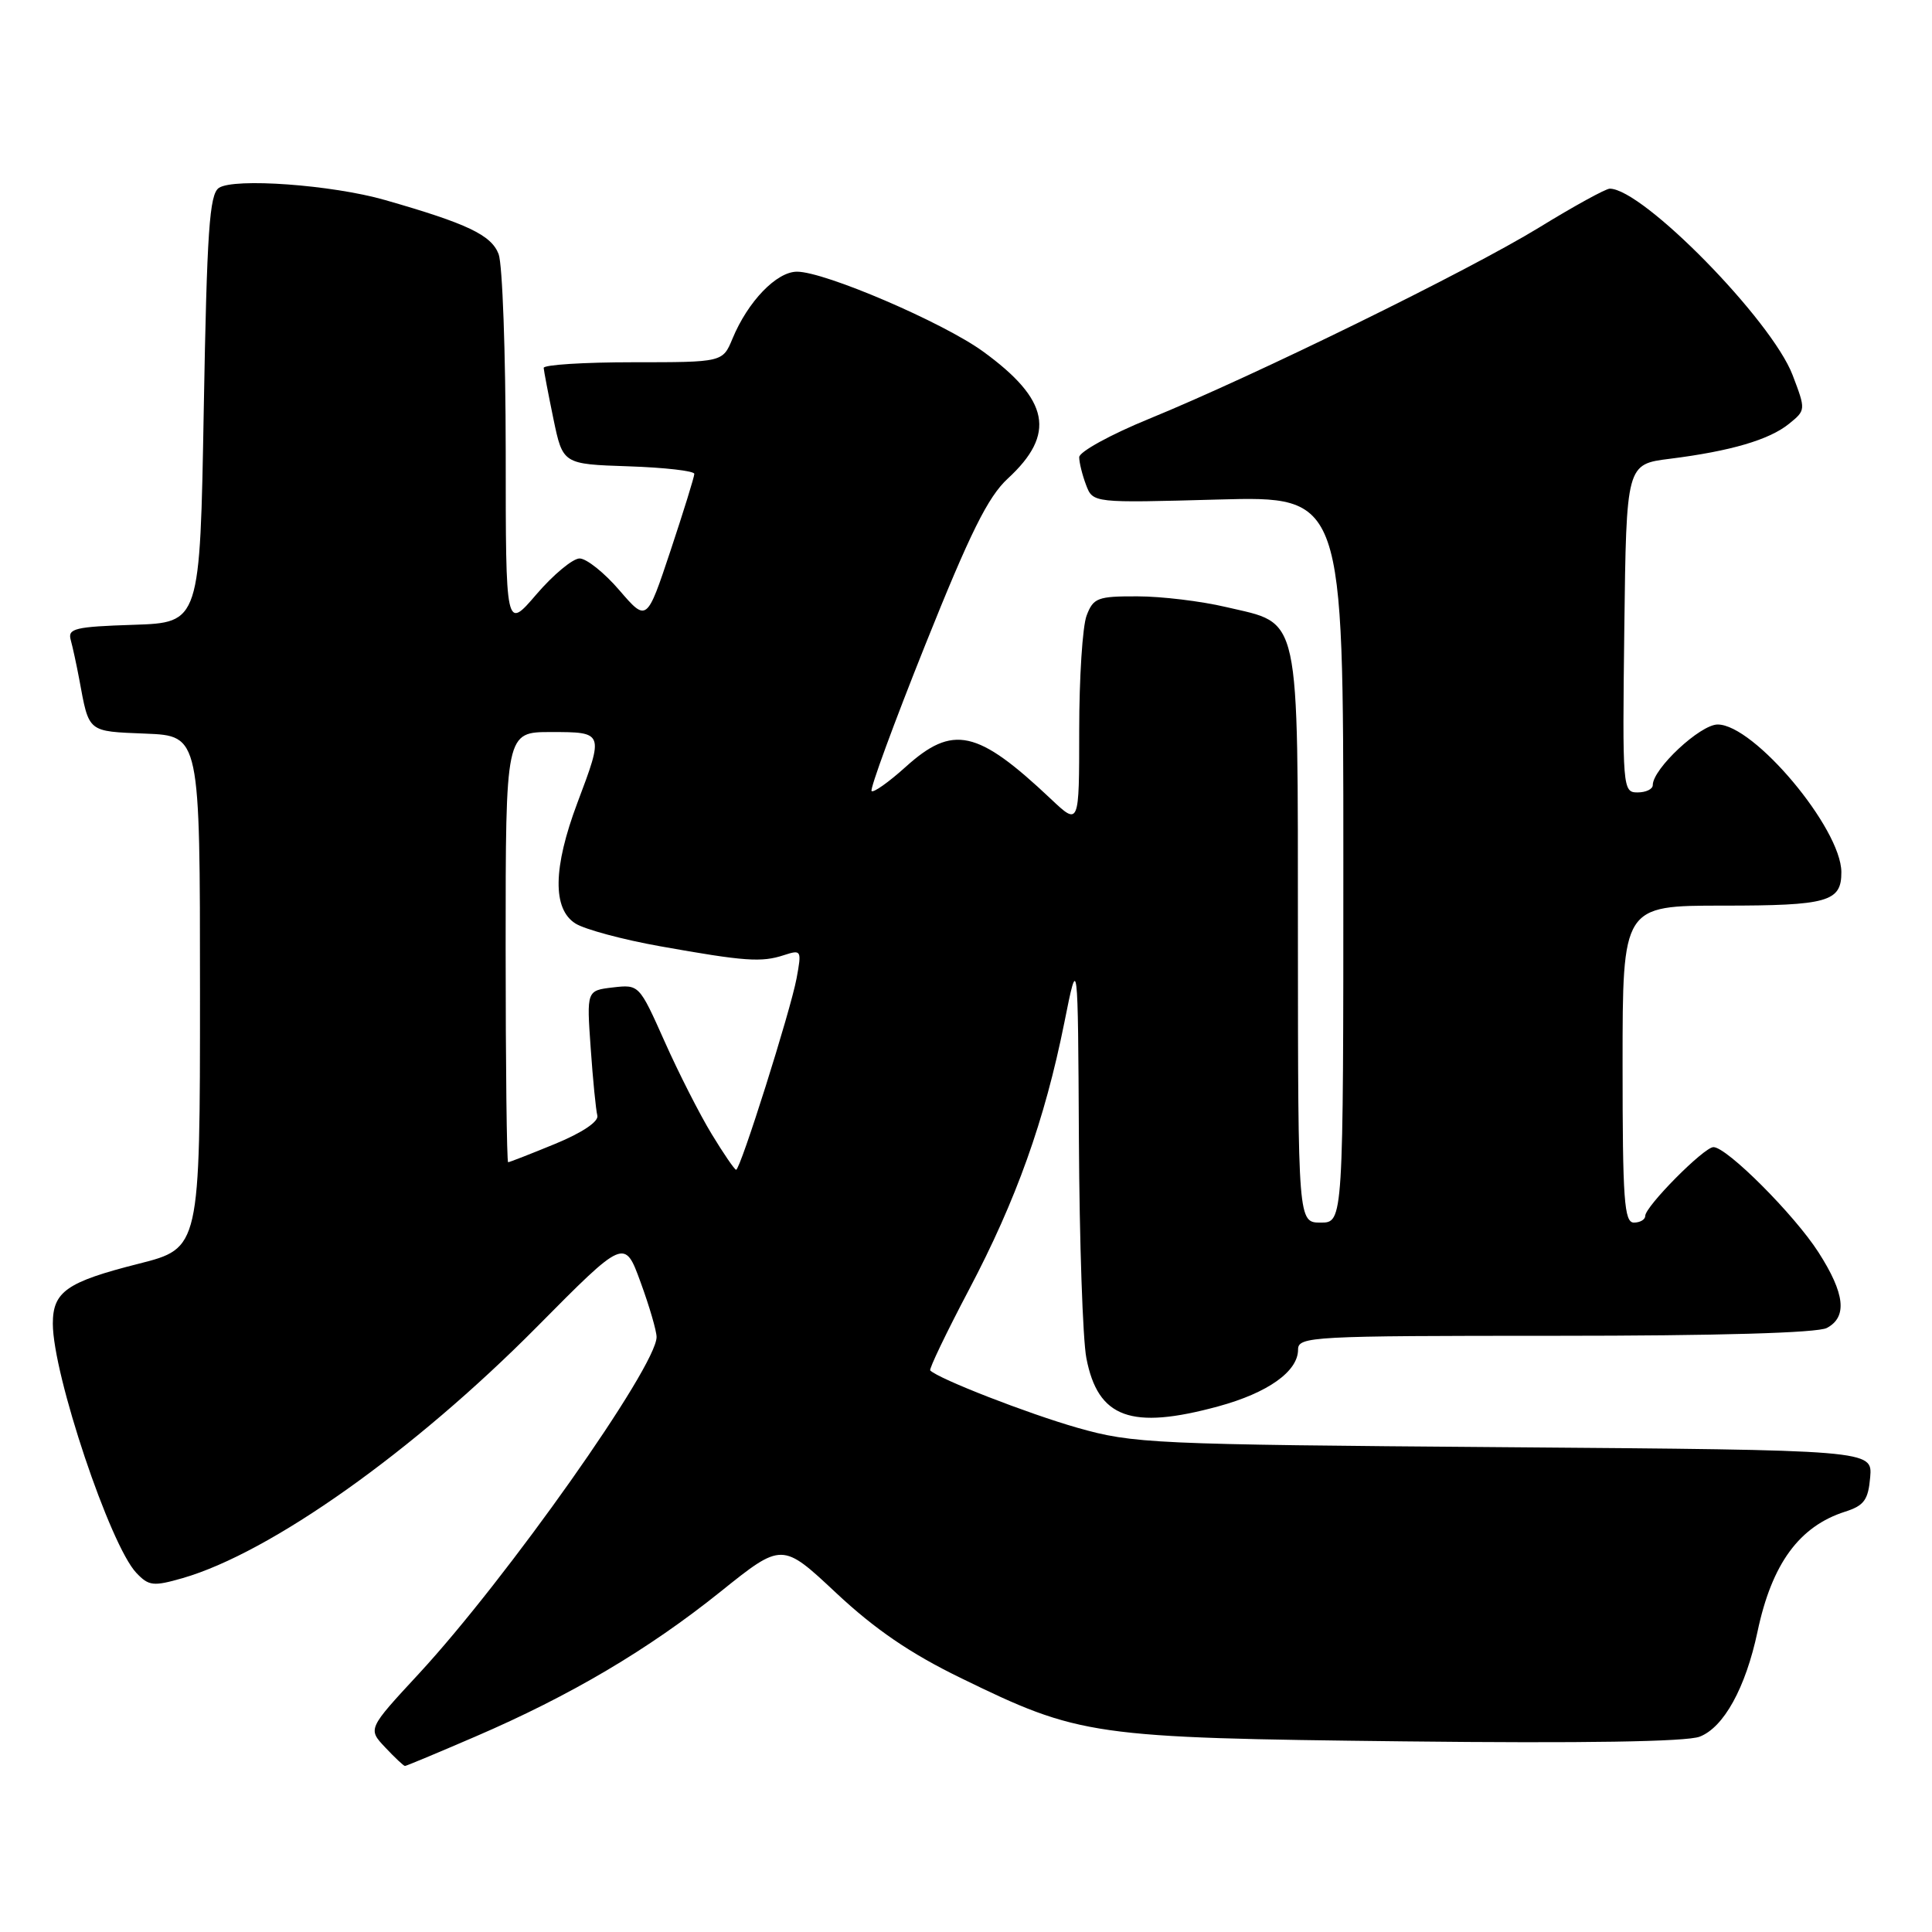 <?xml version="1.0" encoding="UTF-8" standalone="no"?>
<!DOCTYPE svg PUBLIC "-//W3C//DTD SVG 1.1//EN" "http://www.w3.org/Graphics/SVG/1.1/DTD/svg11.dtd" >
<svg xmlns="http://www.w3.org/2000/svg" xmlns:xlink="http://www.w3.org/1999/xlink" version="1.1" viewBox="0 0 256 256">
 <g >
 <path fill="currentColor"
d=" M 62.98 230.11 C 75.61 224.67 85.89 218.59 95.44 210.93 C 103.63 204.36 103.63 204.36 110.80 211.08 C 115.93 215.88 120.61 219.08 127.24 222.31 C 143.10 230.05 144.62 230.27 186.00 230.74 C 209.80 231.01 223.44 230.79 225.21 230.12 C 228.41 228.89 231.30 223.65 232.88 216.20 C 234.78 207.20 238.41 202.24 244.50 200.30 C 247.00 199.50 247.55 198.75 247.81 195.74 C 248.11 192.14 248.11 192.14 199.31 191.76 C 152.60 191.40 150.17 191.29 142.74 189.18 C 136.17 187.30 124.39 182.72 123.26 181.59 C 123.08 181.41 125.39 176.59 128.40 170.88 C 134.65 159.03 138.43 148.45 141.03 135.50 C 142.83 126.50 142.83 126.50 142.96 151.00 C 143.03 164.47 143.47 177.51 143.95 179.96 C 145.48 187.90 149.86 189.50 161.43 186.35 C 168.00 184.56 172.00 181.72 172.00 178.83 C 172.00 177.09 173.75 177.00 206.07 177.00 C 227.64 177.00 240.84 176.62 242.07 175.96 C 244.81 174.50 244.47 171.41 240.96 165.94 C 237.76 160.95 228.82 152.00 227.04 152.00 C 225.79 152.00 218.00 159.86 218.00 161.12 C 218.00 161.60 217.32 162.00 216.50 162.00 C 215.21 162.00 215.00 159.00 215.00 141.00 C 215.00 120.00 215.00 120.00 228.30 120.00 C 242.22 120.00 244.01 119.49 243.99 115.55 C 243.96 109.77 232.42 96.00 227.60 96.00 C 225.29 96.00 219.00 101.87 219.00 104.03 C 219.00 104.57 218.09 105.00 216.98 105.00 C 215.01 105.00 214.97 104.49 215.23 83.25 C 215.50 61.51 215.50 61.51 221.27 60.79 C 229.31 59.78 234.43 58.28 237.05 56.16 C 239.28 54.35 239.29 54.32 237.53 49.70 C 234.74 42.40 217.67 25.00 213.30 25.00 C 212.77 25.00 208.54 27.32 203.92 30.16 C 194.52 35.91 166.42 49.70 152.25 55.50 C 147.16 57.58 143.00 59.87 143.00 60.58 C 143.00 61.29 143.41 62.94 143.91 64.26 C 144.82 66.65 144.82 66.65 161.41 66.19 C 178.00 65.74 178.00 65.74 178.00 113.87 C 178.00 162.00 178.00 162.00 175.00 162.00 C 172.00 162.00 172.00 162.00 171.98 124.25 C 171.95 80.53 172.44 82.78 162.43 80.43 C 159.17 79.66 153.90 79.02 150.73 79.02 C 145.44 79.00 144.87 79.22 143.98 81.57 C 143.44 82.98 143.00 89.82 143.00 96.77 C 143.00 109.41 143.00 109.41 139.25 105.87 C 129.50 96.67 126.26 95.96 119.98 101.64 C 117.76 103.64 115.74 105.07 115.49 104.82 C 115.24 104.57 118.44 95.85 122.61 85.43 C 128.55 70.59 130.91 65.84 133.53 63.42 C 139.95 57.51 139.07 52.97 130.24 46.56 C 124.92 42.71 109.29 36.00 105.61 36.00 C 102.90 36.00 99.10 39.94 97.06 44.87 C 95.76 48.00 95.76 48.00 83.88 48.00 C 77.35 48.00 72.02 48.34 72.04 48.75 C 72.07 49.16 72.65 52.20 73.33 55.50 C 74.58 61.50 74.58 61.50 83.29 61.79 C 88.08 61.95 92.00 62.40 92.00 62.79 C 92.00 63.18 90.58 67.75 88.85 72.96 C 85.70 82.42 85.70 82.42 82.07 78.21 C 80.08 75.89 77.71 74.00 76.80 74.00 C 75.90 74.00 73.32 76.14 71.08 78.75 C 67.01 83.50 67.01 83.50 67.01 59.82 C 67.00 46.79 66.58 35.02 66.07 33.67 C 65.10 31.14 61.93 29.63 51.00 26.50 C 43.99 24.49 30.99 23.55 29.00 24.90 C 27.75 25.76 27.42 30.58 27.00 54.21 C 26.50 82.50 26.50 82.50 17.70 82.79 C 9.94 83.04 8.95 83.28 9.37 84.79 C 9.63 85.73 10.14 88.08 10.50 90.00 C 11.82 97.13 11.53 96.89 19.30 97.21 C 26.50 97.50 26.50 97.50 26.50 131.45 C 26.50 165.39 26.50 165.39 18.38 167.45 C 8.84 169.86 7.00 171.15 7.00 175.39 C 7.00 182.13 14.59 204.77 18.07 208.42 C 19.72 210.16 20.32 210.22 24.20 209.11 C 35.86 205.74 54.80 192.31 71.13 175.83 C 82.76 164.09 82.76 164.09 84.88 169.90 C 86.05 173.09 87.00 176.36 87.00 177.16 C 87.00 181.08 67.14 209.20 55.48 221.80 C 48.73 229.09 48.73 229.09 51.04 231.54 C 52.31 232.89 53.49 234.00 53.66 234.00 C 53.83 234.00 58.02 232.25 62.98 230.11 Z  M 94.29 150.25 C 92.70 147.64 89.89 142.11 88.05 137.97 C 84.70 130.47 84.68 130.44 81.21 130.84 C 77.73 131.25 77.73 131.25 78.27 138.88 C 78.56 143.07 78.96 147.09 79.15 147.81 C 79.36 148.60 77.19 150.07 73.58 151.56 C 70.32 152.90 67.51 154.00 67.33 154.00 C 67.15 154.00 67.00 141.18 67.00 125.50 C 67.00 97.00 67.00 97.00 73.00 97.00 C 80.03 97.00 80.04 97.01 76.50 106.40 C 73.28 114.97 73.19 120.44 76.25 122.37 C 77.49 123.15 82.55 124.51 87.50 125.39 C 98.71 127.39 100.90 127.54 103.88 126.56 C 106.19 125.81 106.24 125.91 105.55 129.64 C 104.74 133.97 98.10 155.00 97.54 155.00 C 97.34 155.00 95.87 152.86 94.29 150.25 Z "/>
</g>
</svg>